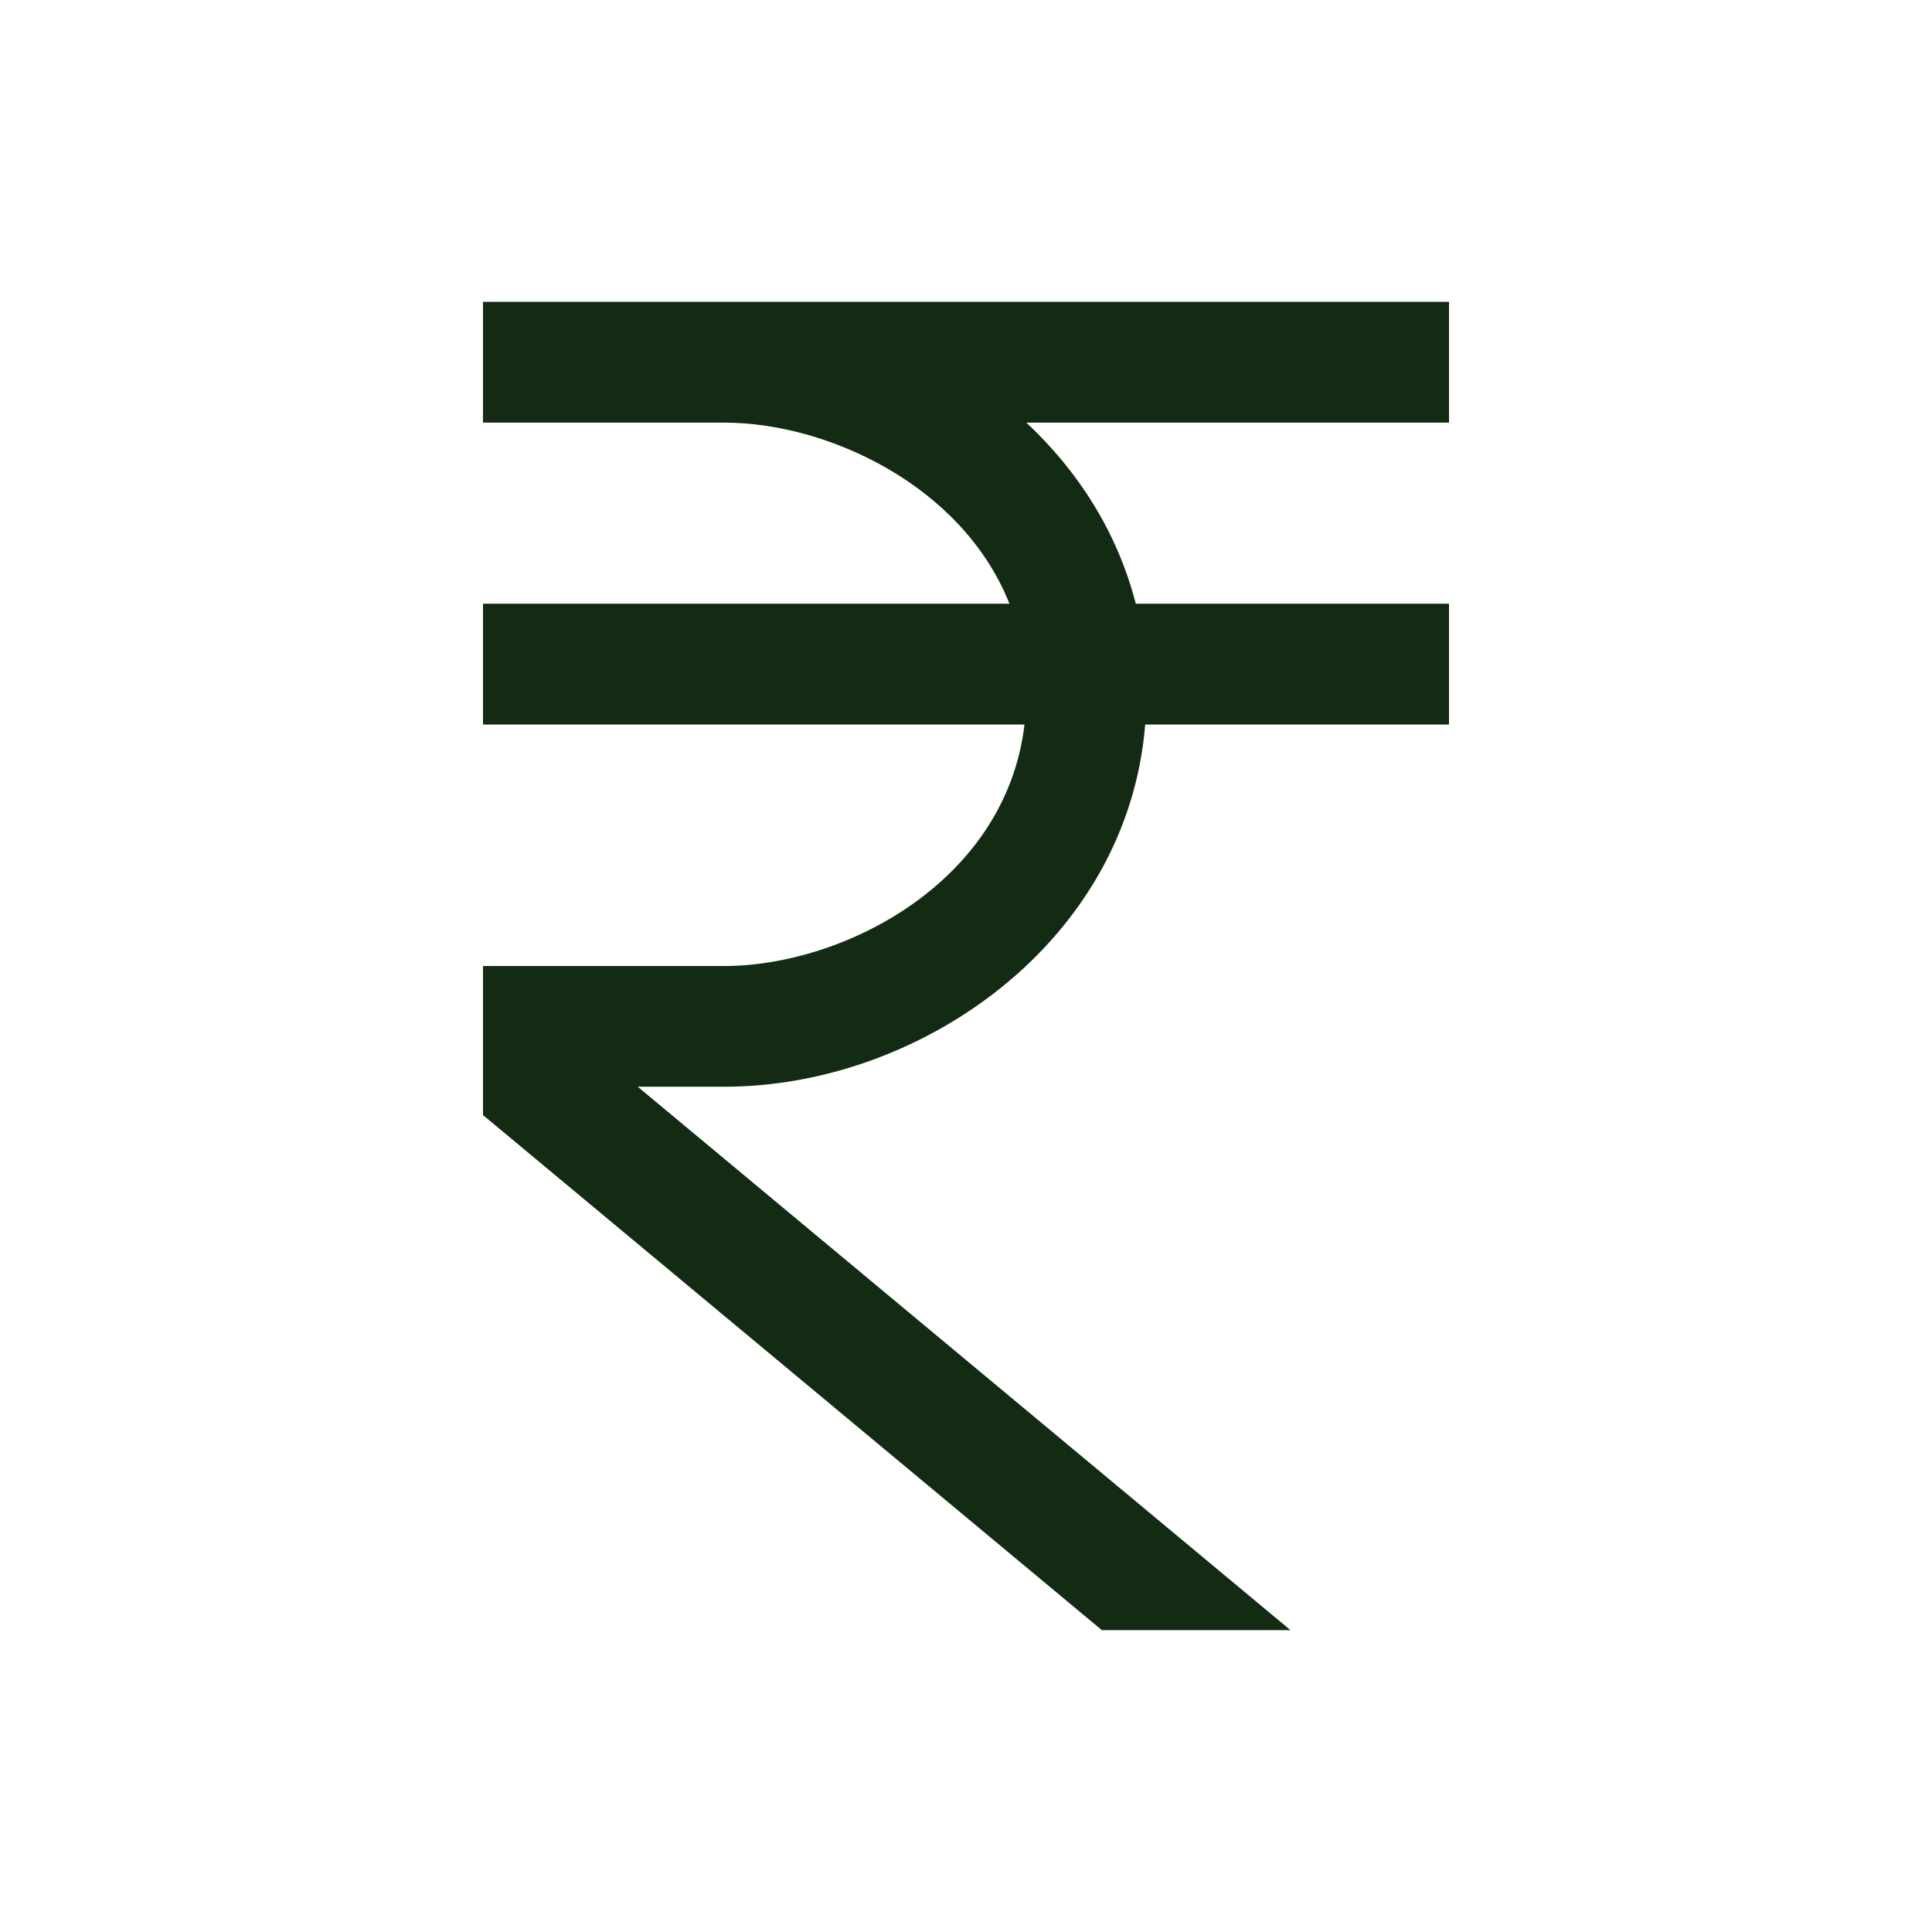 <svg width="25" height="25" viewBox="0 0 25 25" fill="none" xmlns="http://www.w3.org/2000/svg">
<path d="M6.25 3.906V5.469H9.375C10.706 5.469 12.454 6.281 13.062 7.812H6.25V9.375H13.257C13.016 11.414 10.916 12.5 9.375 12.5H6.25V14.429L14.258 21.094H16.699L8.252 14.062H9.375C11.902 14.062 14.591 12.195 14.819 9.375H18.75V7.812H14.697C14.459 6.888 13.953 6.097 13.281 5.469H18.75V3.906H6.25Z" fill="#132A13"/>
</svg>
